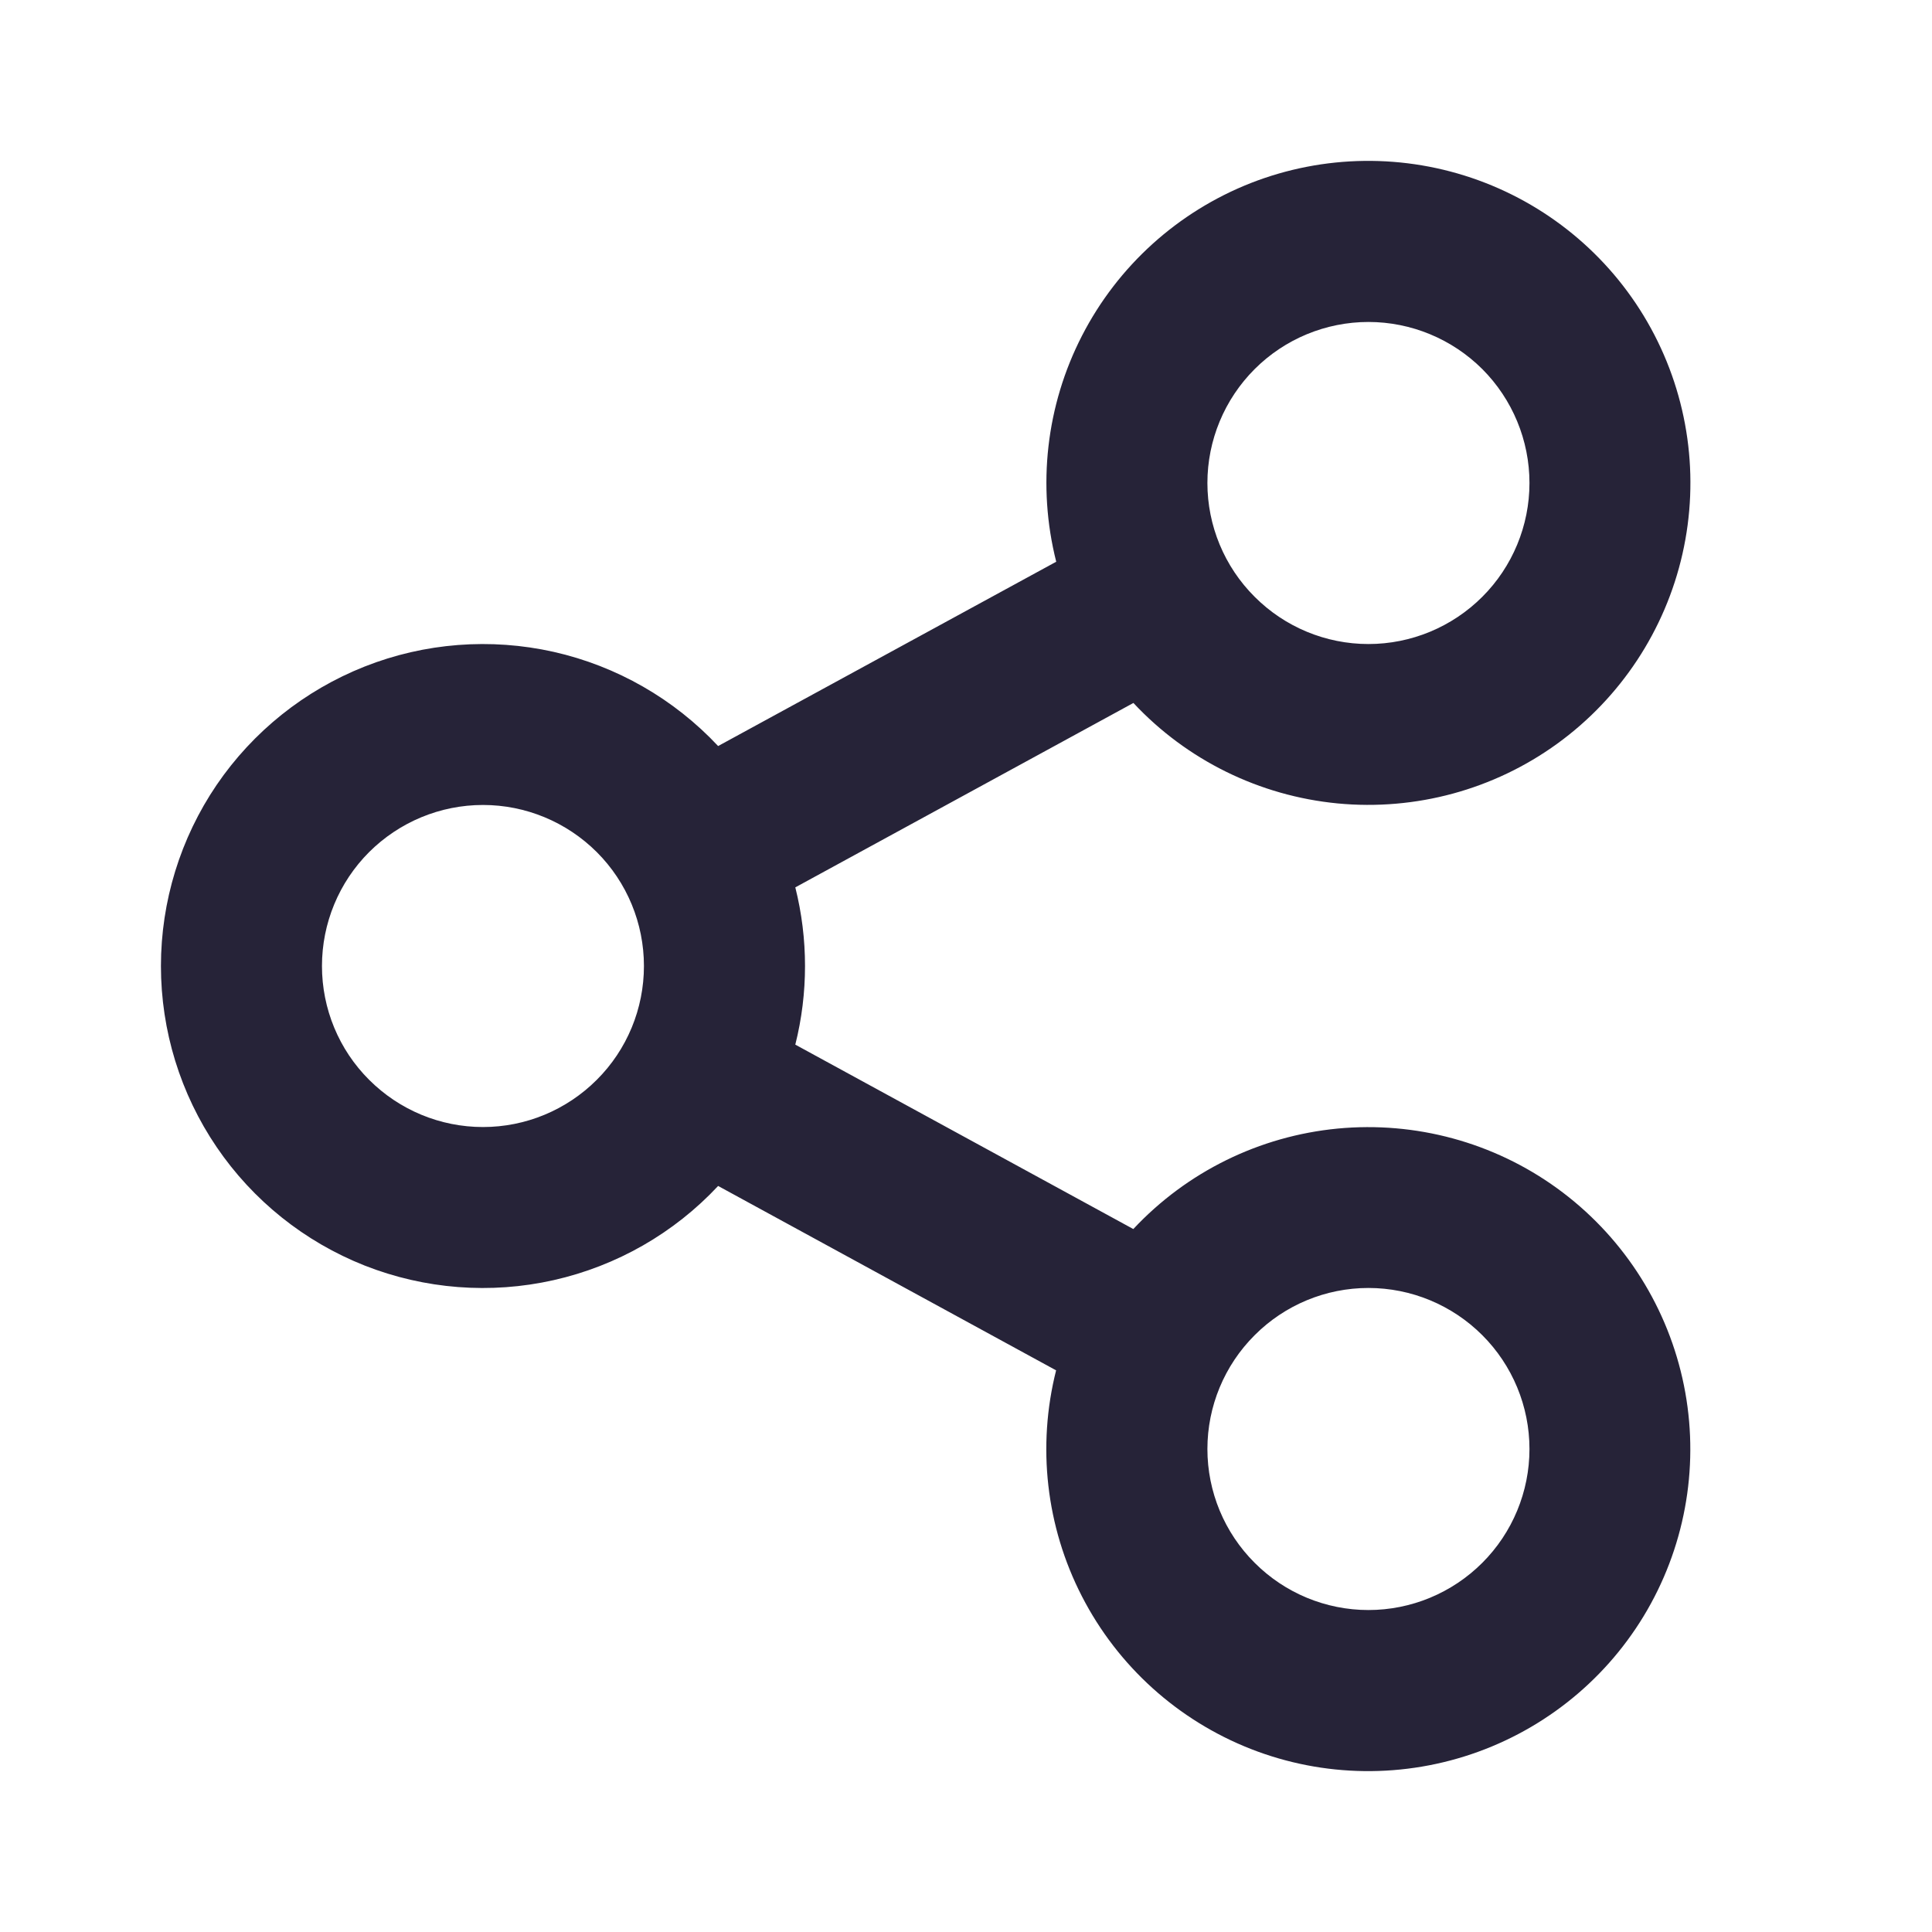 <svg width="20" height="20" viewBox="0 0 20 20" fill="none" xmlns="http://www.w3.org/2000/svg">
<path d="M10.933 14.186L7.434 12.277C6.977 12.766 6.384 13.105 5.731 13.252C5.079 13.399 4.397 13.346 3.775 13.101C3.153 12.855 2.619 12.428 2.243 11.875C1.867 11.322 1.666 10.669 1.666 10C1.666 9.332 1.867 8.678 2.243 8.125C2.619 7.573 3.153 7.146 3.775 6.9C4.397 6.654 5.079 6.602 5.731 6.748C6.384 6.895 6.977 7.235 7.434 7.723L10.934 5.815C10.735 5.028 10.83 4.196 11.201 3.475C11.572 2.753 12.193 2.192 12.948 1.895C13.704 1.599 14.541 1.589 15.304 1.866C16.066 2.143 16.702 2.688 17.091 3.4C17.48 4.112 17.596 4.942 17.417 5.733C17.238 6.524 16.777 7.223 16.12 7.699C15.463 8.175 14.654 8.394 13.847 8.317C13.039 8.239 12.287 7.87 11.733 7.277L8.233 9.186C8.367 9.72 8.367 10.28 8.233 10.814L11.732 12.723C12.287 12.13 13.038 11.761 13.846 11.683C14.653 11.606 15.462 11.825 16.119 12.301C16.776 12.777 17.237 13.476 17.416 14.267C17.595 15.058 17.479 15.888 17.09 16.6C16.701 17.312 16.065 17.857 15.303 18.134C14.54 18.411 13.703 18.401 12.948 18.105C12.192 17.808 11.571 17.247 11.2 16.525C10.829 15.804 10.734 14.972 10.933 14.185V14.186ZM5 11.667C5.442 11.667 5.865 11.491 6.178 11.178C6.491 10.866 6.666 10.442 6.666 10C6.666 9.558 6.491 9.134 6.178 8.821C5.865 8.509 5.442 8.333 5 8.333C4.557 8.333 4.134 8.509 3.821 8.821C3.508 9.134 3.333 9.558 3.333 10C3.333 10.442 3.508 10.866 3.821 11.178C4.134 11.491 4.557 11.667 5 11.667ZM14.166 6.667C14.608 6.667 15.032 6.491 15.345 6.178C15.657 5.866 15.833 5.442 15.833 5C15.833 4.558 15.657 4.134 15.345 3.821C15.032 3.509 14.608 3.333 14.166 3.333C13.724 3.333 13.3 3.509 12.988 3.821C12.675 4.134 12.499 4.558 12.499 5C12.499 5.442 12.675 5.866 12.988 6.178C13.3 6.491 13.724 6.667 14.166 6.667ZM14.166 16.667C14.608 16.667 15.032 16.491 15.345 16.178C15.657 15.866 15.833 15.442 15.833 15C15.833 14.558 15.657 14.134 15.345 13.822C15.032 13.509 14.608 13.333 14.166 13.333C13.724 13.333 13.3 13.509 12.988 13.822C12.675 14.134 12.499 14.558 12.499 15C12.499 15.442 12.675 15.866 12.988 16.178C13.3 16.491 13.724 16.667 14.166 16.667Z" fill="#262338"/>
</svg>
